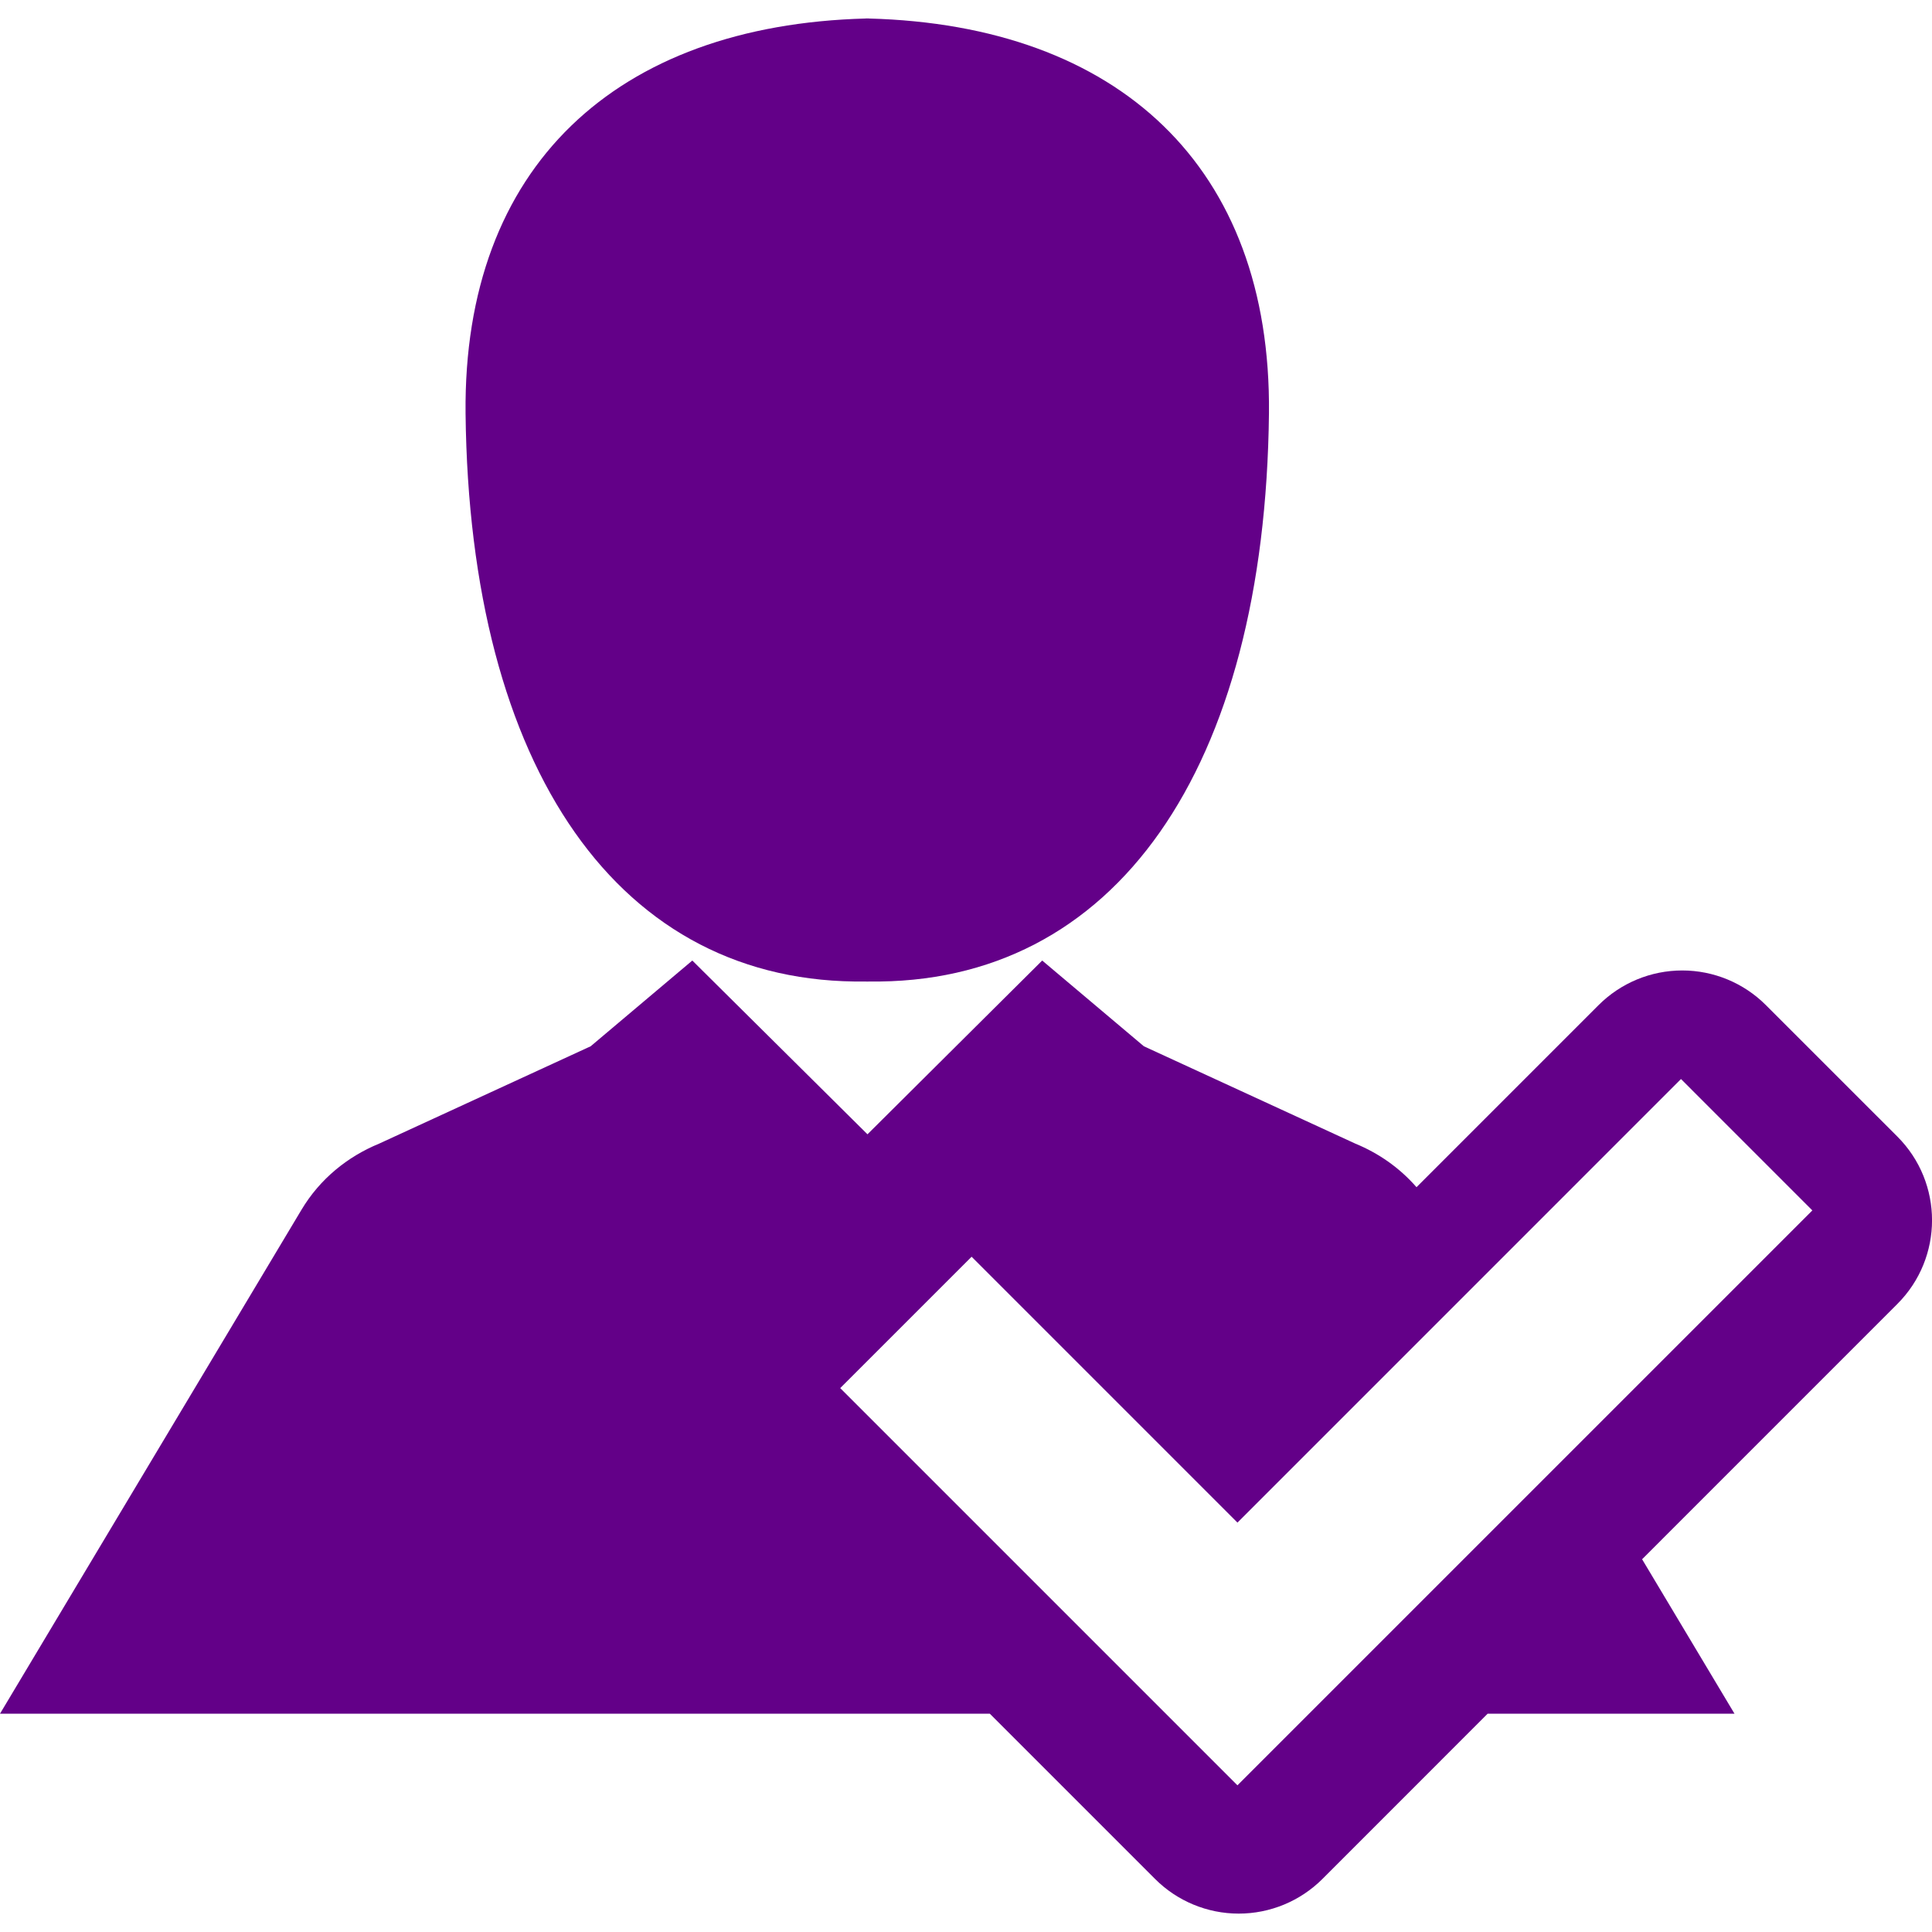 <!DOCTYPE svg PUBLIC "-//W3C//DTD SVG 1.1//EN" "http://www.w3.org/Graphics/SVG/1.1/DTD/svg11.dtd">
<!-- Uploaded to: SVG Repo, www.svgrepo.com, Transformed by: SVG Repo Mixer Tools -->
<svg fill="#630088" version="1.1" id="Capa_1" xmlns="http://www.w3.org/2000/svg" xmlns:xlink="http://www.w3.org/1999/xlink" width="212px" height="212px" viewBox="0 0 94.01 94.01" xml:space="preserve" stroke="#630088" stroke-width="0.001">
<g id="SVGRepo_bgCarrier" stroke-width="0"/>
<g id="SVGRepo_tracerCarrier" stroke-linecap="round" stroke-linejoin="round"/>
<g id="SVGRepo_iconCarrier"> <g> <g> <path d="M92.324,55.304l-6.394-6.393c-1.079-1.081-2.545-1.689-4.073-1.689c-1.527,0-2.992,0.607-4.074,1.689l-8.856,8.857 c-0.825-0.946-1.849-1.656-2.97-2.117l-10.297-4.74l-4.947-4.172l-8.502,8.455l-8.523-8.455l-4.947,4.172l-10.298,4.74 c-1.523,0.627-2.875,1.707-3.781,3.229L0,83.388h48.164l8.039,8.039c1.078,1.08,2.545,1.688,4.072,1.688 c1.528,0,2.994-0.607,4.076-1.688l8.036-8.039H84.4l-4.496-7.516l12.42-12.422C94.574,61.2,94.574,57.554,92.324,55.304z M60.213,86.872L40.885,67.544l6.393-6.392l12.936,12.937l21.582-21.584l6.392,6.393L60.213,86.872z"/> <path d="M42.145,47.759v0.004c0.009,0,0.02-0.002,0.029-0.002c0.005,0,0.013,0.002,0.02,0.002c0.001,0,0.004,0,0.007,0 c0.003,0,0.006,0,0.007,0c0.007,0,0.015-0.002,0.02-0.002c0.01,0,0.02,0.002,0.029,0.002v-0.004 c12.005,0.183,19.302-10.324,19.49-27.646c0.12-12.017-7.332-18.888-19.47-19.212V0.897c-0.019,0-0.032,0.002-0.051,0.002V0.897 c-0.011,0-0.019,0-0.026,0.002c-0.008-0.002-0.018-0.002-0.026-0.002v0.002c-0.019,0-0.033-0.002-0.049-0.002v0.004 C29.987,1.225,22.533,8.096,22.654,20.113C22.843,37.436,30.14,47.942,42.145,47.759z"/> </g> </g> </g>
</svg>